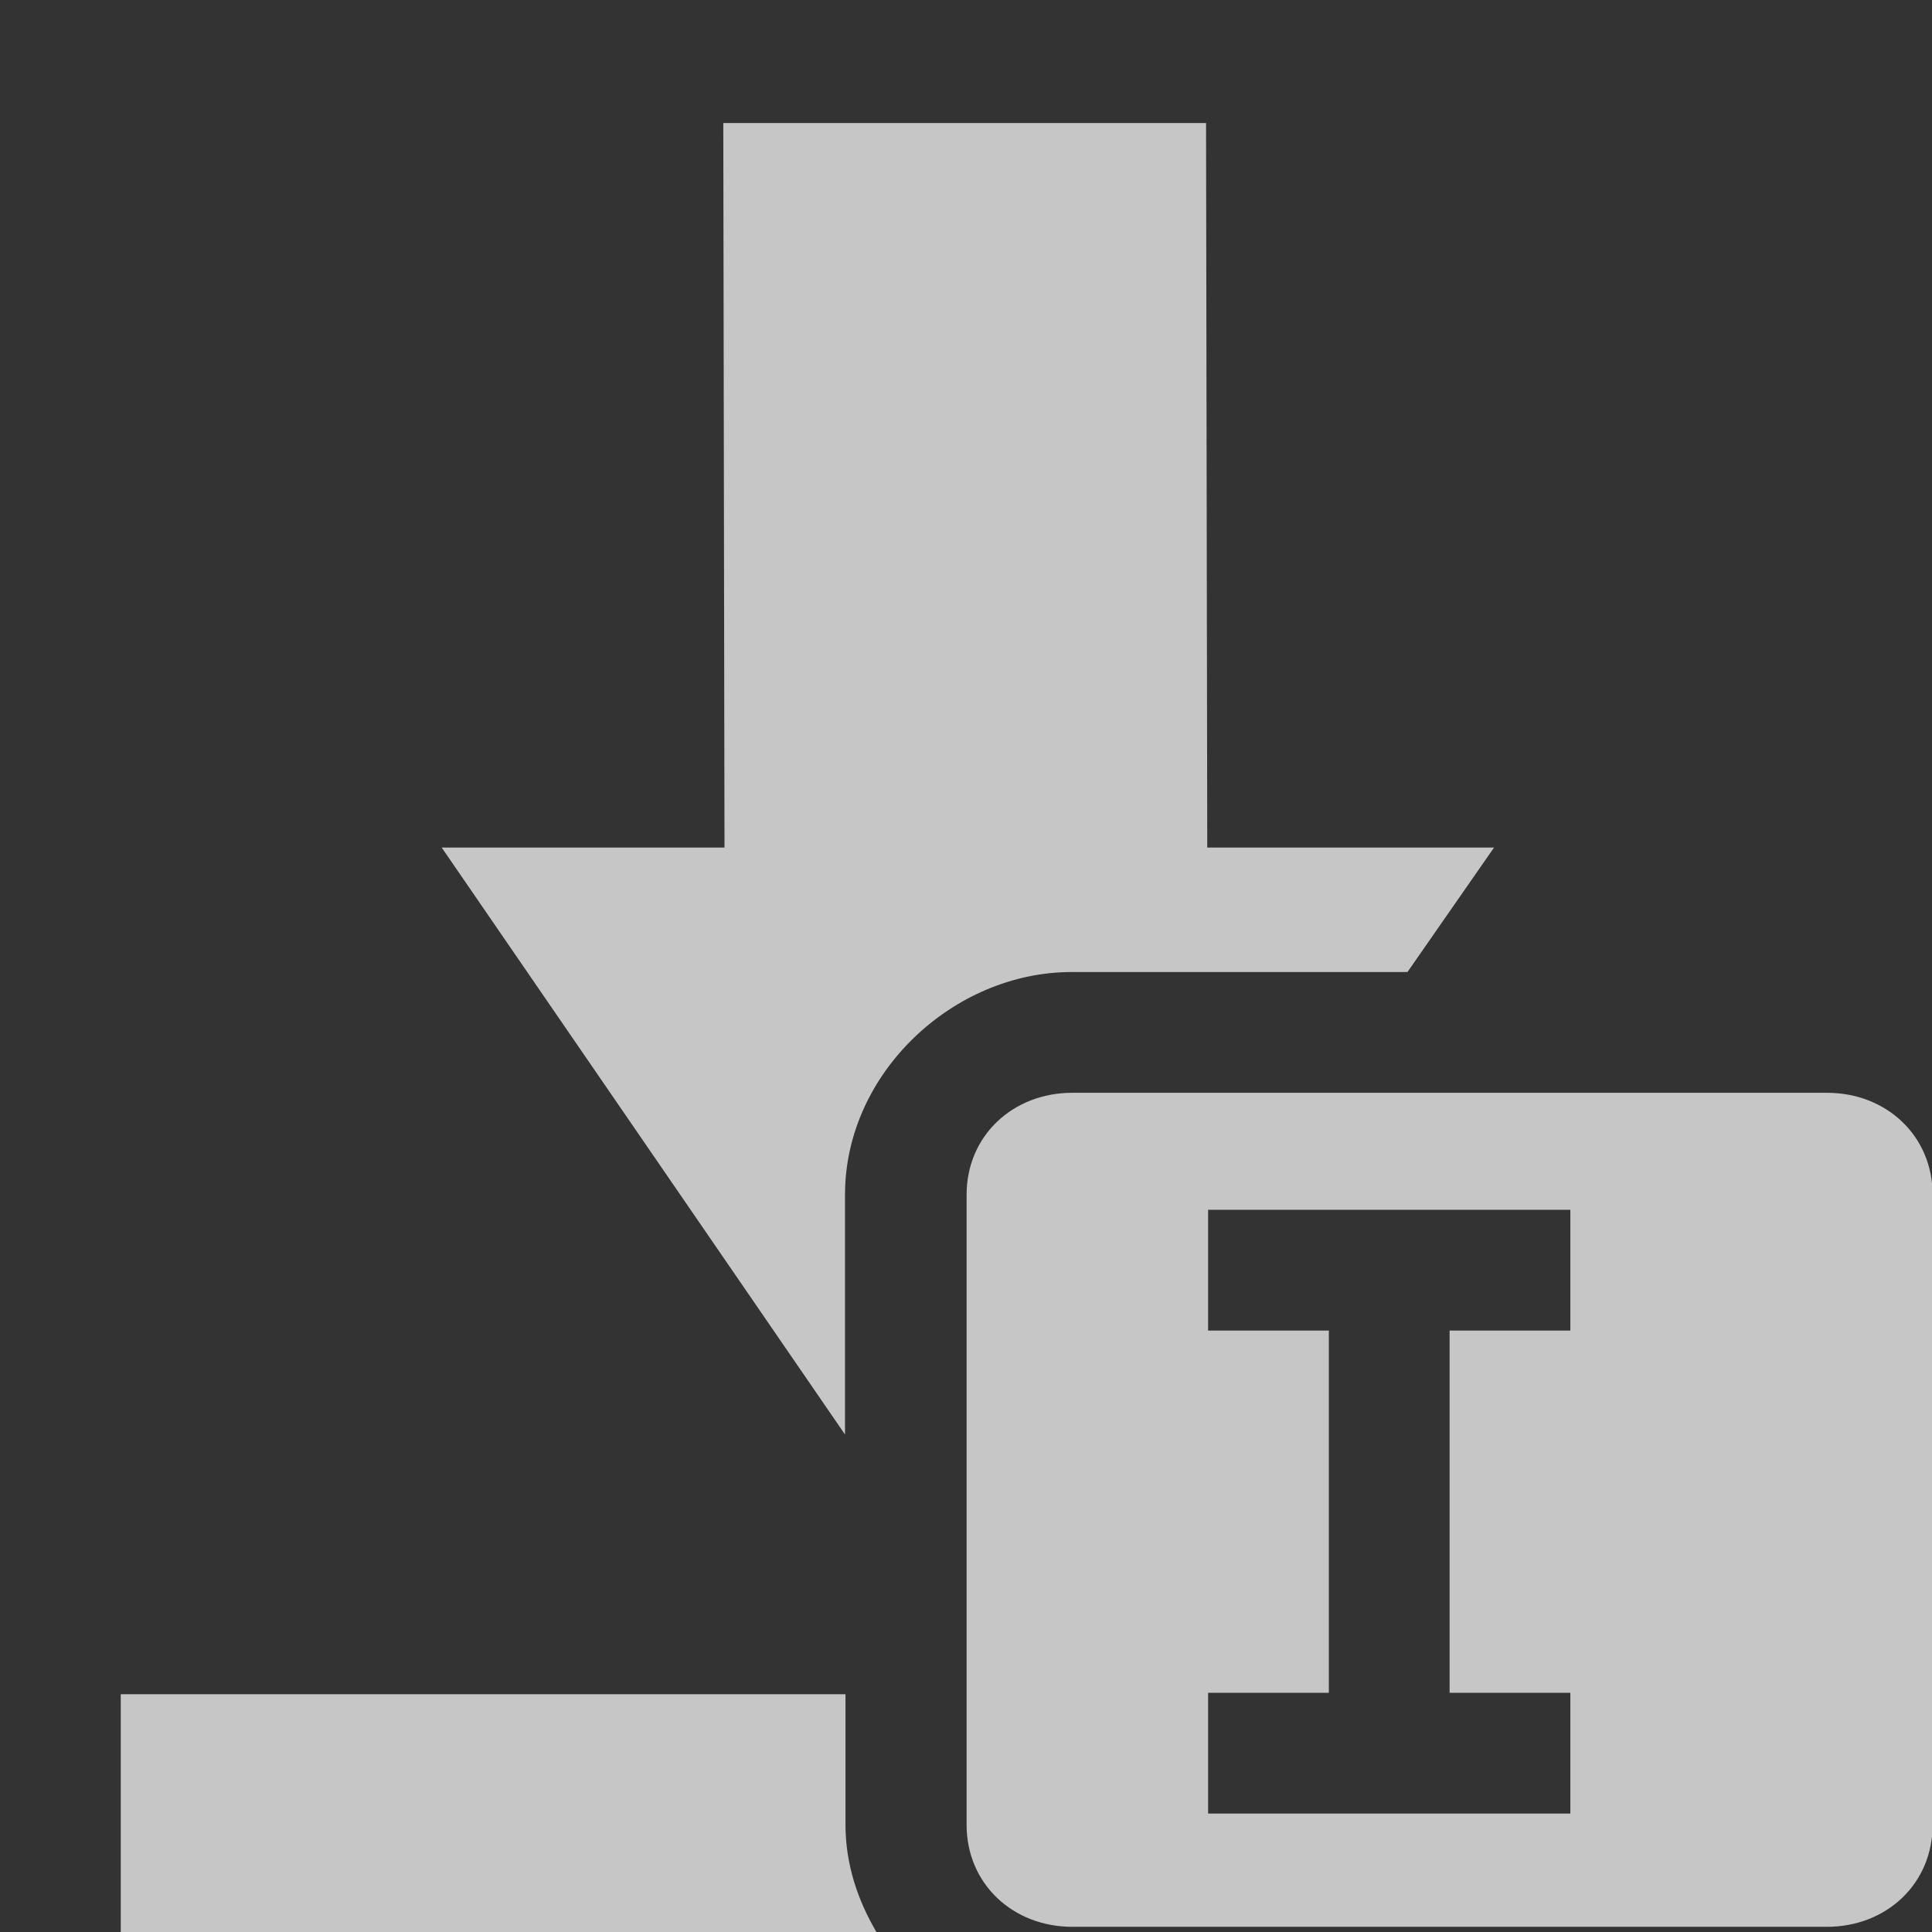 <?xml version="1.0" encoding="UTF-8" standalone="no"?>
<!--Created with Inkscape (http://www.inkscape.org/)-->
<svg id="svg7384" xmlns:rdf="http://www.w3.org/1999/02/22-rdf-syntax-ns#" style="enable-background:new" xmlns="http://www.w3.org/2000/svg" xmlns:osb="http://www.openswatchbook.org/uri/2009/osb" height="16" width="16" version="1.1" xmlns:cc="http://creativecommons.org/ns#" xmlns:dc="http://purl.org/dc/elements/1.1/">
    <rect width="100%" height="100%" fill="#333333" stroke="none"/>
    <title id="title8473">
        Paper Symbolic Icon Theme
    </title>
    <g id="layer12" transform="translate(-325 80.019)" fill="#fff">
        <path id="path10456" opacity=".72" d="m330.99-79 0.01 6h-2.342l3.34 4.861v-1.986c0-1.011 0.901-1.844 1.875-1.844h2.783l0.717-1.031h-2.375l-0.01-6h-3.998z"/>
        <path id="path10461" opacity=".72" d="m326-65.988v1.969h6.258c-0.156-0.265-0.256-0.564-0.256-0.887v-1.082z"/>
        <path id="path10898-2-9-4-4-4" opacity=".72" style="color:#bebebe;enable-background:new" d="m340.13-70.969c0.492 0 0.875 0.356 0.875 0.844v5.219c0 0.488-0.383 0.844-0.875 0.844h-6.25c-0.492 0-0.875-0.356-0.875-0.844v-5.219c0-0.488 0.383-0.844 0.875-0.844zm-2.125 4.969h-1v-3h1v-1h-3v1h1v3h-1v1h3z"/>
    </g>
</svg>
